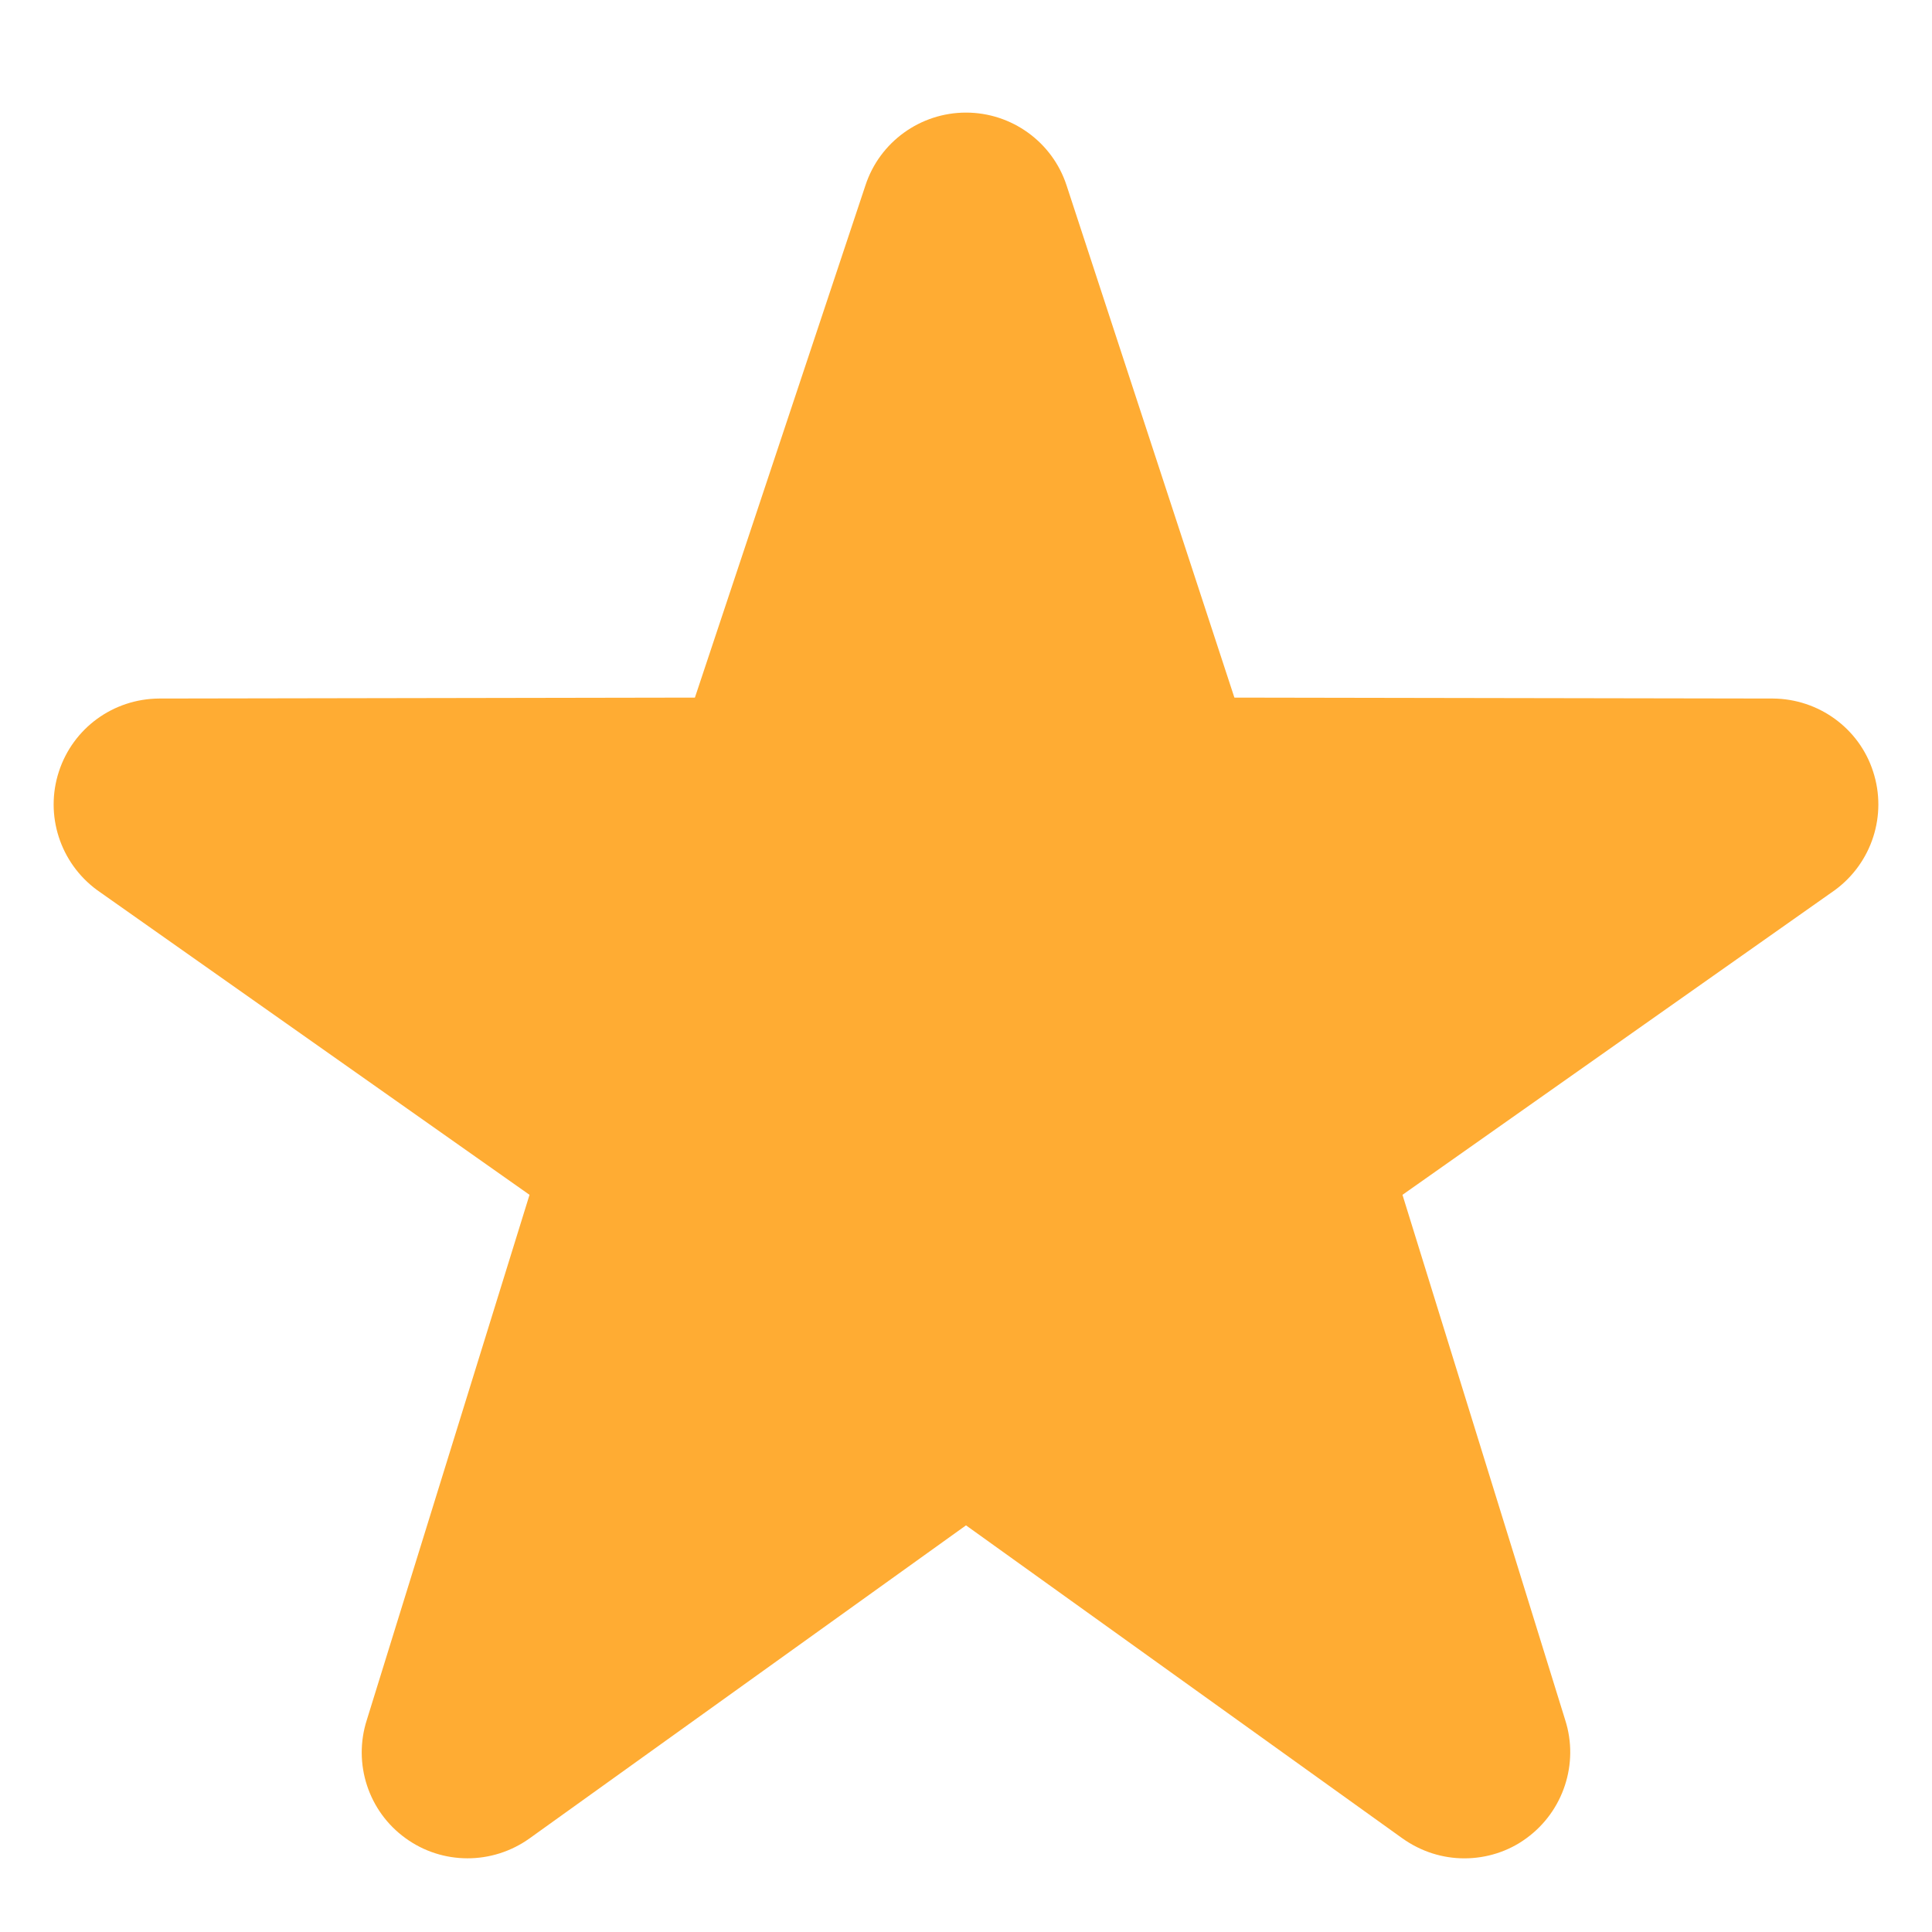 <?xml version="1.0" encoding="UTF-8"?>
<svg xmlns="http://www.w3.org/2000/svg" xmlns:xlink="http://www.w3.org/1999/xlink" width="25px" height="25px" viewBox="0 0 25 25" version="1.1">
<g id="surface1">
<path style=" stroke:none;fill-rule:nonzero;fill:rgb(100%,67.451%,20%);fill-opacity:1;" d="M 18.949 24.047 C 18.668 24.047 18.391 23.961 18.148 23.789 L 12.5 19.738 L 6.852 23.789 C 6.371 24.133 5.723 24.133 5.246 23.785 C 4.766 23.438 4.566 22.82 4.746 22.258 L 6.852 15.461 L 1.254 11.516 C 0.777 11.164 0.578 10.547 0.762 9.984 C 0.945 9.422 1.465 9.043 2.059 9.039 L 8.992 9.027 L 11.199 2.398 C 11.383 1.836 11.91 1.457 12.5 1.457 C 13.09 1.457 13.617 1.836 13.801 2.398 L 15.973 9.027 L 22.941 9.039 C 23.535 9.043 24.059 9.426 24.238 9.984 C 24.422 10.547 24.223 11.164 23.746 11.516 L 18.148 15.461 L 20.254 22.258 C 20.434 22.82 20.23 23.438 19.754 23.785 C 19.516 23.961 19.23 24.047 18.949 24.047 Z M 18.949 24.047 "/>
</g>
</svg>
